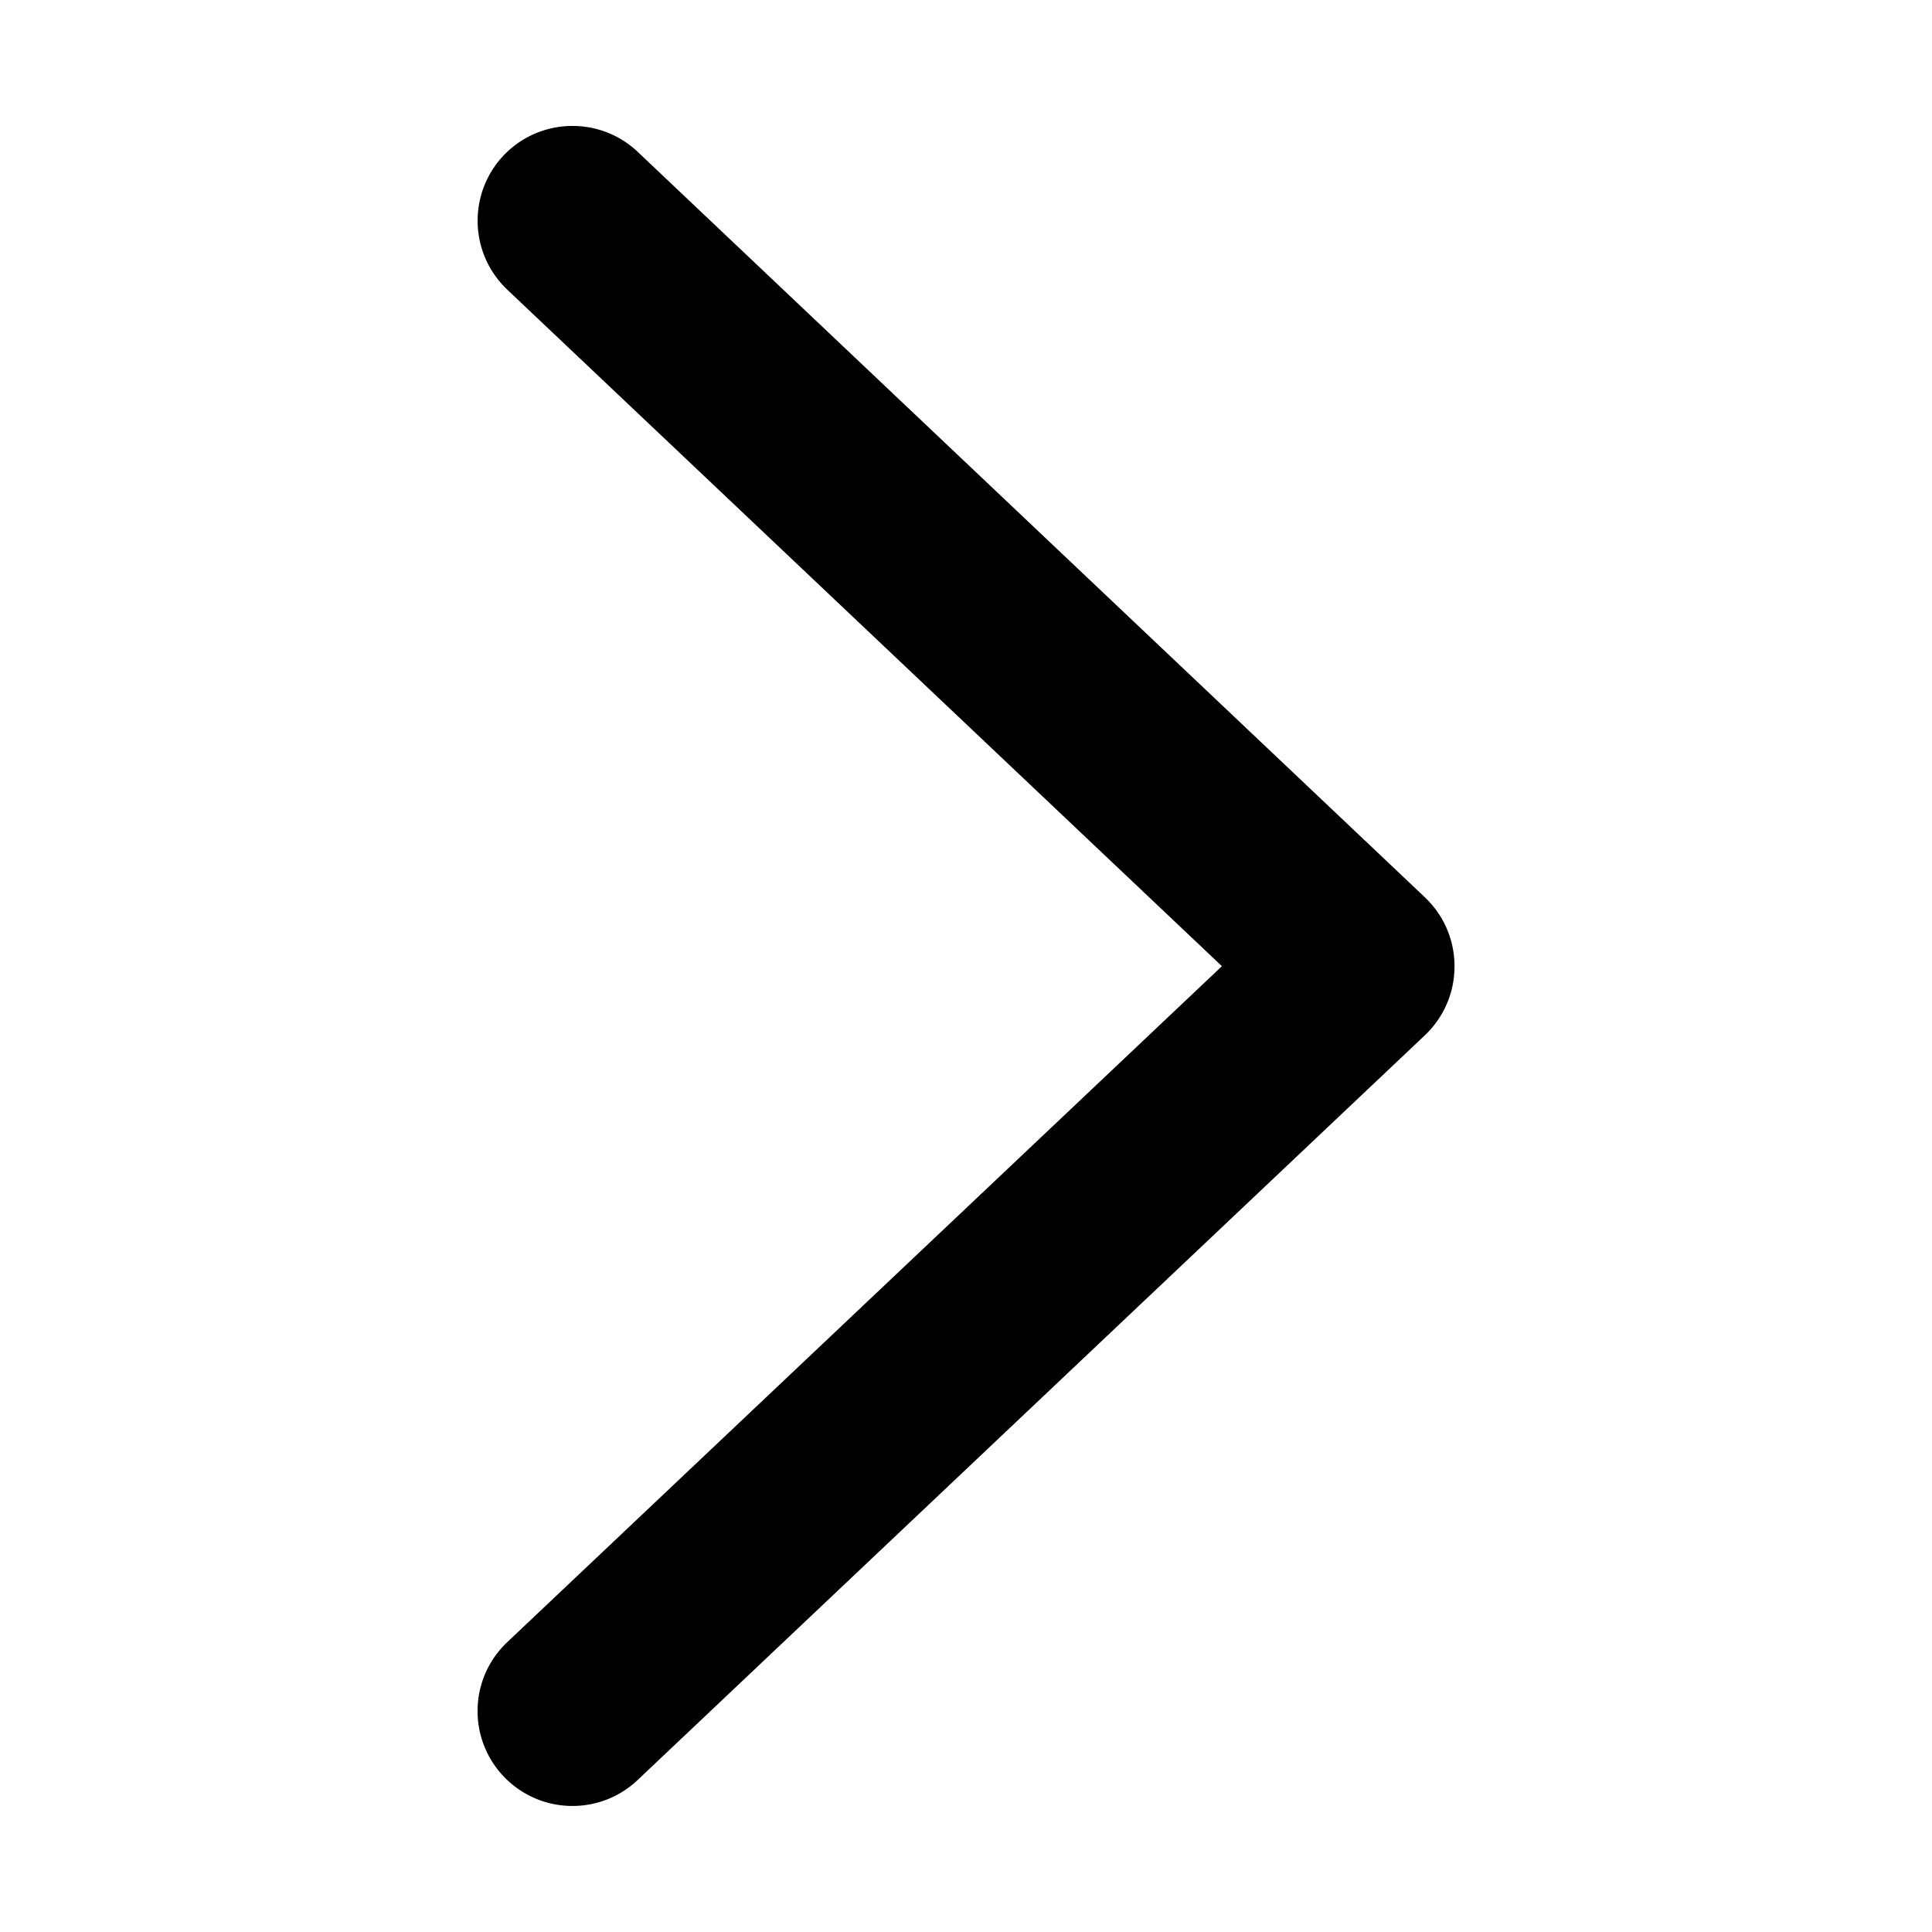 <svg class="icon" viewBox="0 0 1024 1024" xmlns="http://www.w3.org/2000/svg" width="48" height="48"><defs><style/></defs><path d="M770.916 512.201v.013c0 14.355-6.016 27.304-15.664 36.465L337.948 943.457a50.1 50.1 0 01-34.538 13.738c-27.774 0-50.288-22.514-50.288-50.287 0-14.387 6.04-27.362 15.725-36.528L647.642 512.1 268.87 153.54c-9.686-9.199-15.713-22.173-15.713-36.553 0-13.38 5.216-25.54 13.725-34.56 19.081-20.086 50.957-20.99 71.065-1.987L755.23 475.601c9.67 9.181 15.686 22.13 15.686 36.485v.12z"/></svg>
